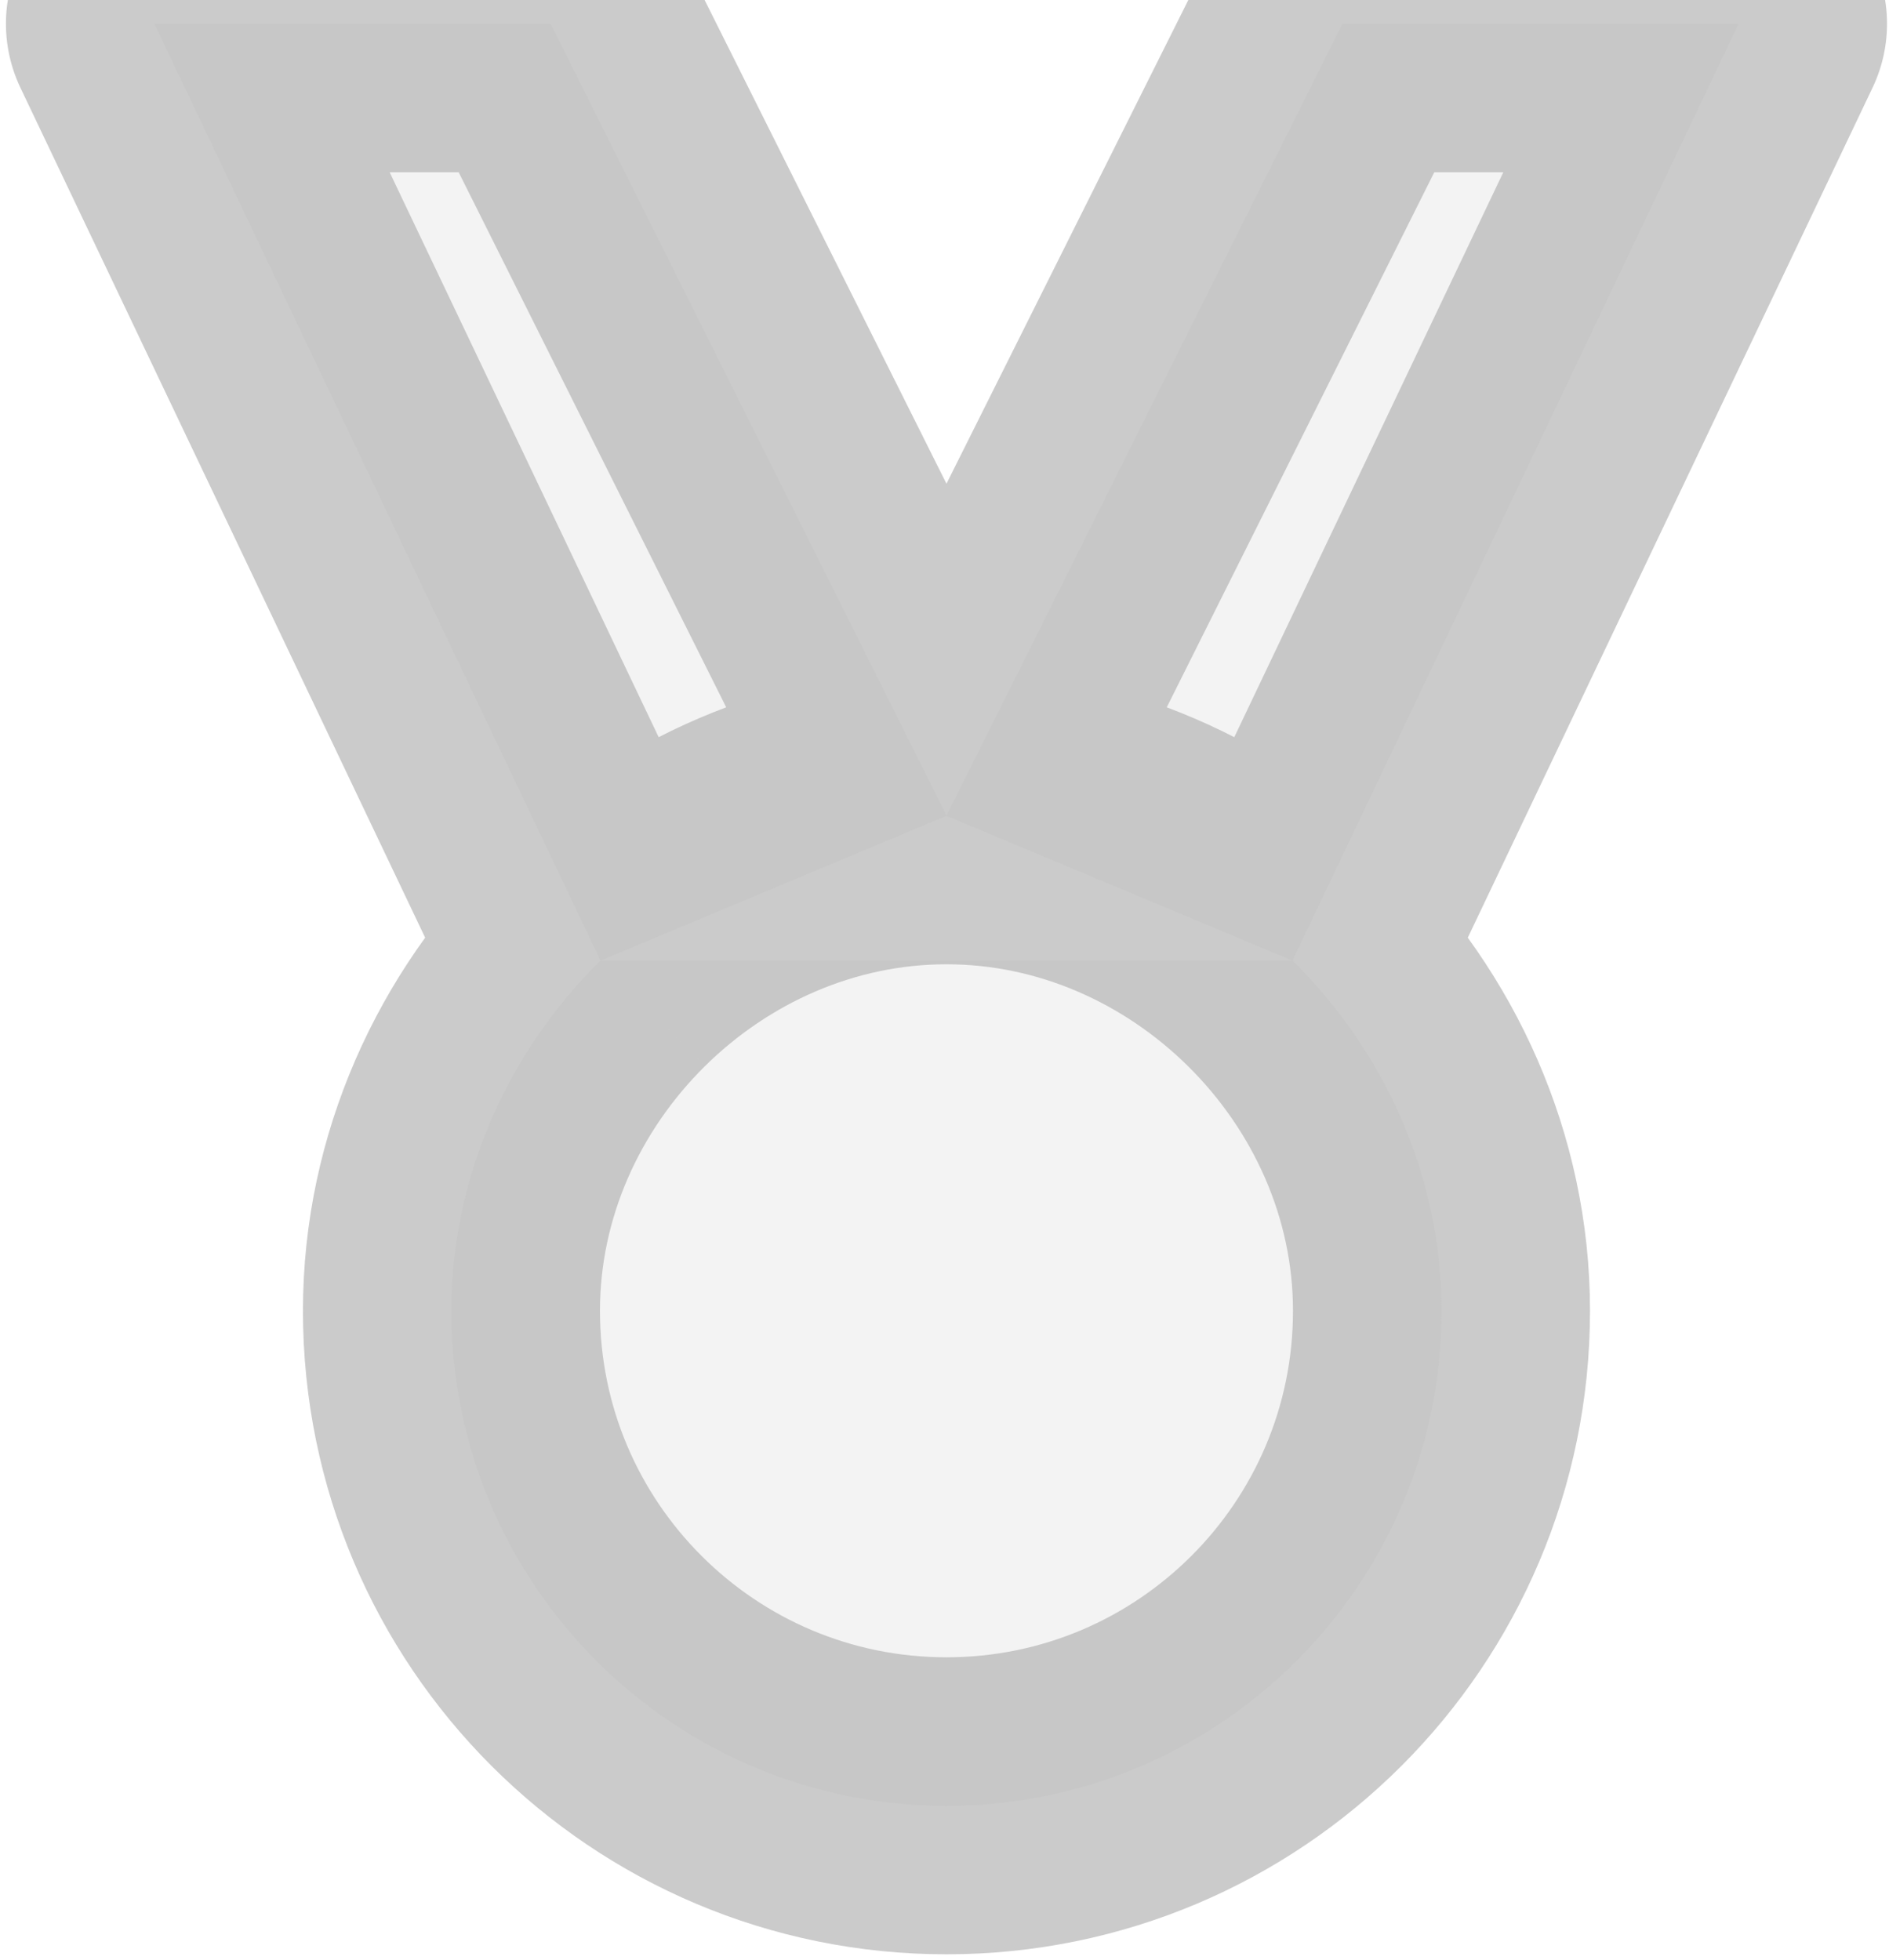 <svg width="159" height="165" viewBox="0 0 159 165" fill="none" xmlns="http://www.w3.org/2000/svg">
<g opacity="0.3">
<path d="M79.666 68.666L46.333 2H13L50.548 80.851M79.666 68.666L112.999 2H146.333L108.784 80.851M79.666 68.666C90.866 68.666 101.206 73.362 108.784 80.851L79.666 68.666ZM79.666 68.666C68.466 68.666 58.126 73.362 50.548 80.851L79.666 68.666ZM108.784 80.851C116.484 88.46 121.333 98.953 121.333 110.333C121.333 133.344 102.678 151.999 79.666 151.999C56.655 151.999 38 133.344 38 110.333C38 98.953 42.848 88.46 50.548 80.851" fill="#D6D6D6"/>
<path d="M79.666 68.666L46.333 2H13L50.548 80.851M79.666 68.666L112.999 2H146.333L108.784 80.851M79.666 68.666C90.866 68.666 101.206 73.362 108.784 80.851M79.666 68.666C68.466 68.666 58.126 73.362 50.548 80.851M50.548 80.851C42.848 88.46 38 98.953 38 110.333C38 133.344 56.655 151.999 79.666 151.999C102.678 151.999 121.333 133.344 121.333 110.333C121.333 98.953 116.484 88.46 108.784 80.851" stroke="black" stroke-opacity="0.69" stroke-width="25" stroke-linejoin="round"/>
</g>
</svg>
